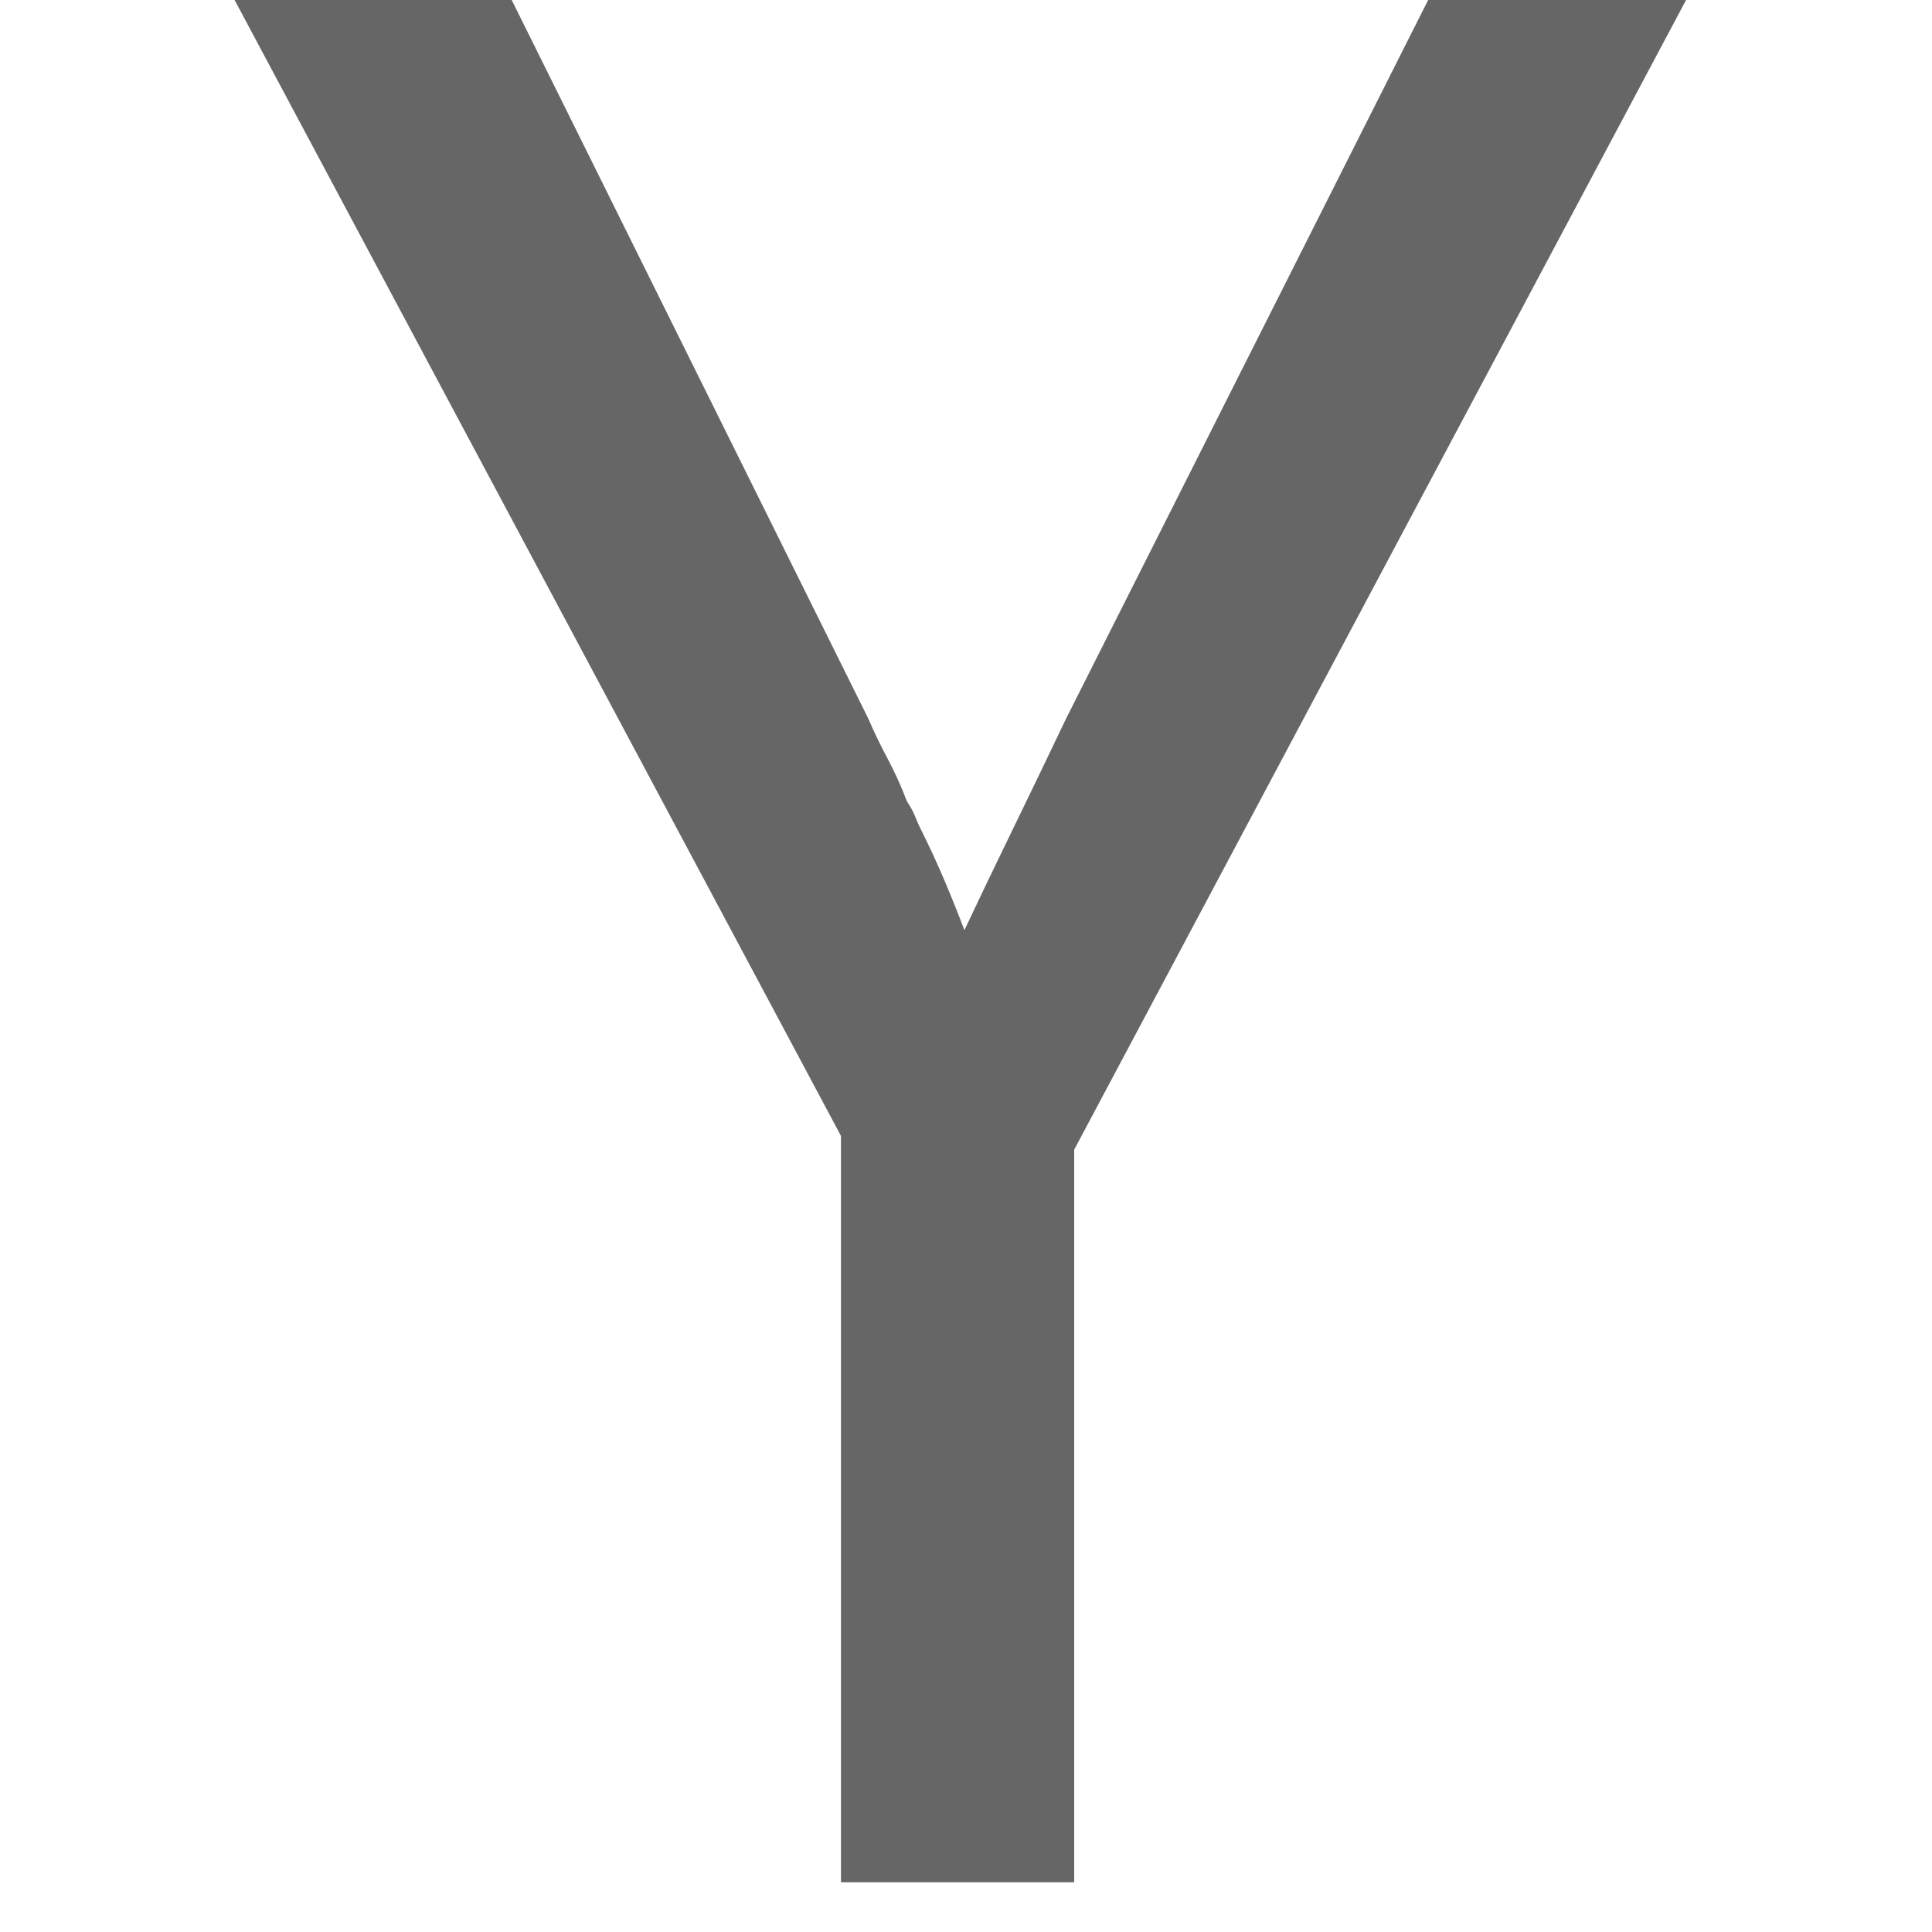 <svg xmlns="http://www.w3.org/2000/svg" viewBox="0 0 140 140"><path fill-rule="evenodd" d="M60.94 82.314L17 0h20.08l25.85 52.093c.397.927.86 1.888 1.39 2.883.53.994.995 2.02 1.393 3.08.265.4.463.764.596 1.095.13.334.262.63.395.898.662 1.325 1.26 2.618 1.79 3.877.53 1.26.993 2.42 1.39 3.48 1.06-2.254 2.22-4.673 3.48-7.258 1.26-2.585 2.552-5.27 3.877-8.052L103.49 0h18.69L77.84 83.308v53.087h-16.9v-54.08z" stroke="none" fill="#666666" stroke-width="2px"></path></svg>